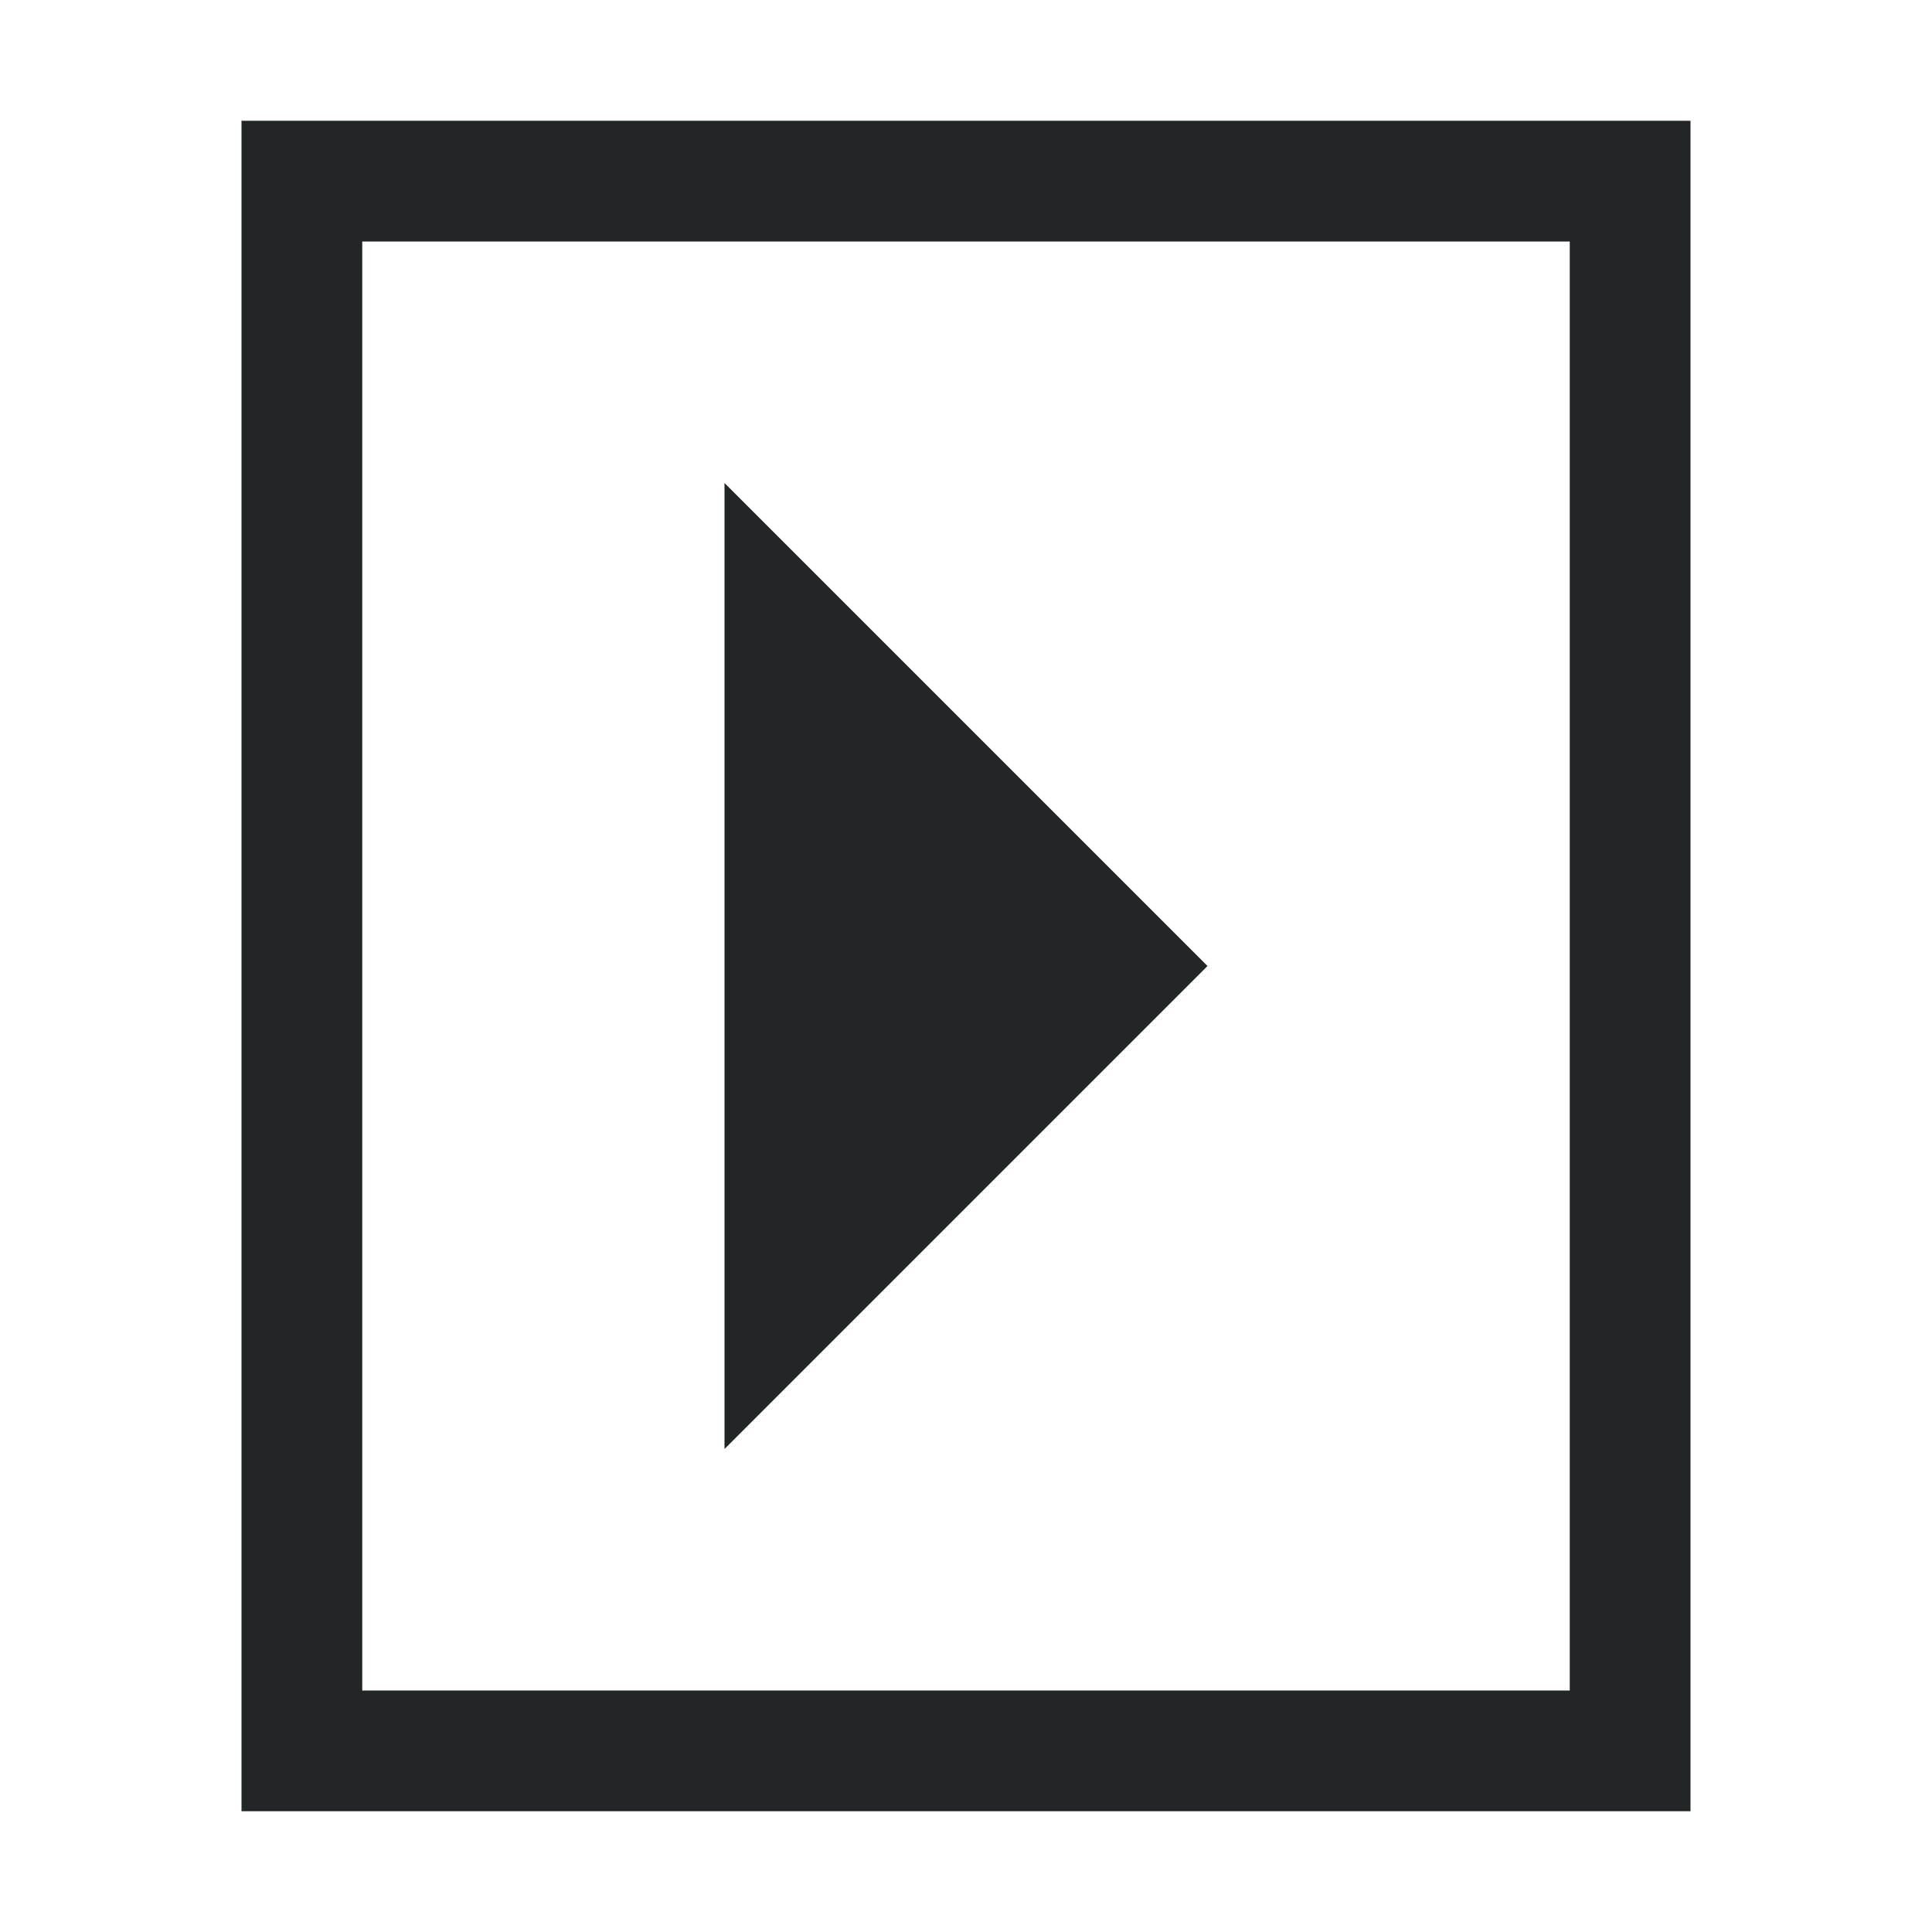 <?xml version="1.0" encoding="UTF-8" standalone="no"?>
<svg
   height="16"
   width="16"
   enable-background="new"
   version="1.1"
   id="svg9"
   sodipodi:docname="pane-show-symbolic.svg"
   inkscape:version="1.1 (c4e8f9ed74, 2021-05-24)"
   xmlns:inkscape="http://www.inkscape.org/namespaces/inkscape"
   xmlns:sodipodi="http://sodipodi.sourceforge.net/DTD/sodipodi-0.dtd"
   xmlns="http://www.w3.org/2000/svg"
   xmlns:svg="http://www.w3.org/2000/svg">
  <sodipodi:namedview
     id="namedview11"
     pagecolor="#ffffff"
     bordercolor="#666666"
     borderopacity="1.0"
     inkscape:pageshadow="2"
     inkscape:pageopacity="0.0"
     inkscape:pagecheckerboard="0"
     showgrid="false"
     inkscape:zoom="30.449786"
     inkscape:cx="12.824392"
     inkscape:cy="10.821094"
     inkscape:window-width="1491"
     inkscape:window-height="915"
     inkscape:window-x="86"
     inkscape:window-y="374"
     inkscape:window-maximized="0"
     inkscape:current-layer="svg9" />
  <defs
     id="defs5">
    <filter
       id="a"
       color-interpolation-filters="sRGB">
      <feBlend
         in2="BackgroundImage"
         mode="darken"
         id="feBlend2" />
    </filter>
  </defs>
  <path
     id="path7"
     style="marker:none;fill:#232627;fill-opacity:1"
     d="M 2 1 L 2 15 L 14 15 L 14 1 L 2 1 z M 3 2 L 13 2 L 13 14 L 3 14 L 3 2 z M 6 4 L 6 12 L 10 8 L 6 4 z " />
  <g
     id="layer9"
     inkscape:label="status"
     style="display:inline"
     transform="matrix(0.8,0,0,0.8,-222.8,-644)" />
  <g
     id="layer10"
     inkscape:label="devices"
     style="display:inline"
     transform="matrix(0.8,0,0,0.8,-222.8,-644)" />
  <g
     id="layer11"
     inkscape:label="apps"
     transform="matrix(0.8,0,0,0.8,-222.8,-644)" />
  <g
     id="layer13"
     inkscape:label="places"
     style="display:inline"
     transform="matrix(0.8,0,0,0.8,-222.8,-644)" />
  <g
     id="layer14"
     inkscape:label="mimetypes"
     transform="matrix(0.8,0,0,0.8,-222.8,-644)" />
  <g
     id="layer15"
     inkscape:label="emblems"
     style="display:inline"
     transform="matrix(0.8,0,0,0.8,-222.8,-644)" />
  <g
     id="g71291"
     inkscape:label="emotes"
     style="display:inline"
     transform="matrix(0.8,0,0,0.8,-222.8,-644)" />
  <g
     id="g4953"
     inkscape:label="categories"
     style="display:inline"
     transform="matrix(0.8,0,0,0.8,-222.8,-644)" />
</svg>
